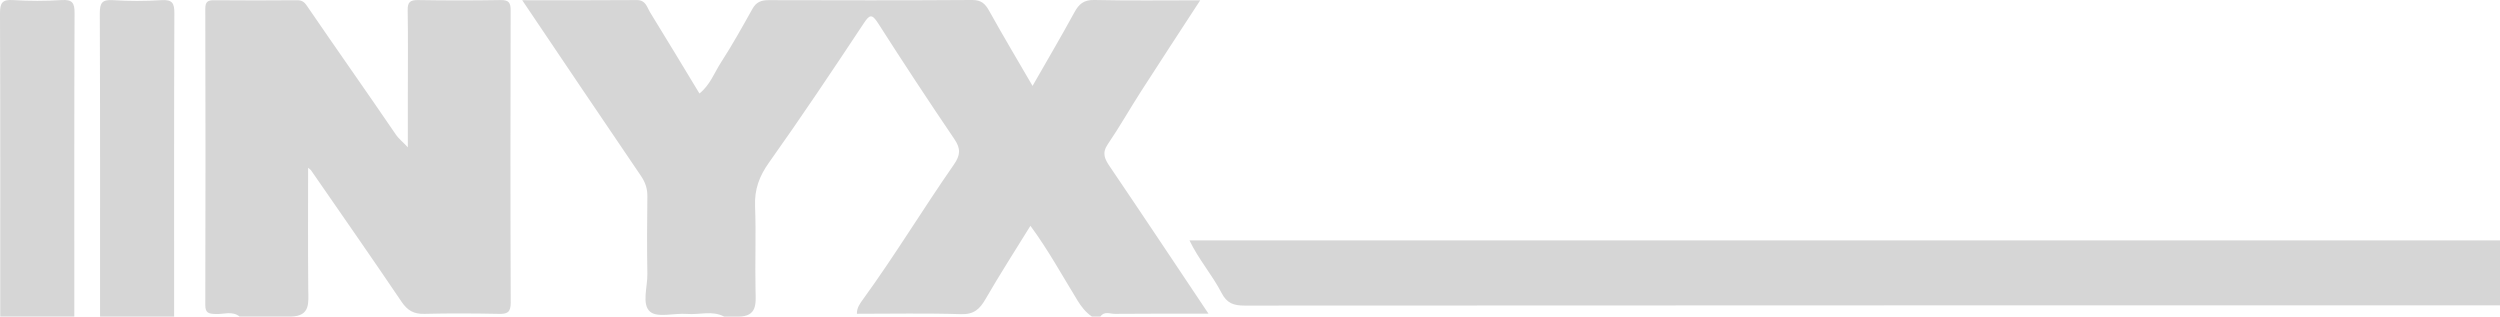 <?xml version="1.0" encoding="UTF-8"?><svg id="Corporate" xmlns="http://www.w3.org/2000/svg" width="316.86" height="40.13" viewBox="0 0 316.86 40.13"><path d="M91.79,40.13c-1.51-.81-3.13-.21-4.7-.34-1.61-.13-3.77.52-4.7-.29-1.08-.94-.31-3.13-.34-4.78-.06-3.28-.04-6.56,0-9.84.01-.99-.26-1.78-.83-2.61-5-7.34-9.95-14.71-15.03-22.24,4.96,0,9.75.02,14.54-.02,1.12,0,1.26.89,1.65,1.53,2.08,3.37,4.12,6.76,6.27,10.31,1.35-1.07,1.89-2.64,2.74-3.95,1.43-2.21,2.71-4.51,3.99-6.8.47-.84,1.11-1.08,2.03-1.08,8.61.02,17.22.04,25.82-.02,1.16,0,1.64.48,2.15,1.39,1.75,3.15,3.6,6.25,5.49,9.5,1.85-3.24,3.62-6.24,5.29-9.3.58-1.07,1.19-1.62,2.54-1.59,4.39.1,8.78.04,13.42.04-2.57,3.95-5.07,7.75-7.52,11.57-1.42,2.21-2.72,4.51-4.2,6.68-.76,1.12-.39,1.86.27,2.83,4.15,6.12,8.25,12.29,12.5,18.64-4.11,0-8-.02-11.89.02-.6,0-1.32-.37-1.81.34h-1.08c-.78-.53-1.32-1.22-1.82-2.03-1.93-3.15-3.71-6.4-5.97-9.47-1.96,3.17-3.89,6.17-5.68,9.27-.74,1.28-1.47,1.98-3.12,1.93-4.39-.14-8.78-.05-13.19-.05-.03-.72.37-1.27.72-1.76,4.06-5.58,7.63-11.49,11.57-17.15.84-1.21.88-2.03.06-3.23-3.28-4.84-6.49-9.71-9.63-14.63-.84-1.32-1.13-1.15-1.91.04-3.91,5.9-7.85,11.79-11.95,17.56-1.24,1.74-1.85,3.4-1.77,5.52.14,3.57-.02,7.15.06,10.72.04,1.67.22,3.27-2.17,3.29h-1.81Z" fill="#d6d6d6"/><path d="M316.86,38.7c-53.04,0-106.07,0-159.11.03-1.39,0-2.25-.28-2.94-1.63-1.17-2.26-2.89-4.21-4.05-6.63h166.1v8.23Z" fill="#d6d6d6"/><path d="M30.38,40.13c-.95-.77-2.06-.27-3.08-.33-.84-.04-1.28-.11-1.28-1.14.04-12.52.03-25.03,0-37.55,0-.89.31-1.09,1.14-1.08,3.49.04,6.98.02,10.47,0,.58,0,.89.15,1.25.68,3.73,5.46,7.55,10.86,11.28,16.33.4.59.97,1.01,1.53,1.63,0-2.22,0-4.44,0-6.65,0-3.58.04-7.15-.02-10.73-.02-1.03.32-1.29,1.32-1.28,3.49.06,6.98.06,10.47,0,1.08-.02,1.26.38,1.26,1.33-.03,12.34-.04,24.68.01,37.02,0,1.25-.44,1.45-1.54,1.42-3.13-.06-6.26-.08-9.39,0-1.36.04-2.16-.43-2.91-1.54-3.78-5.59-7.64-11.12-11.48-16.67-.05-.07-.14-.12-.36-.3,0,5.24-.03,10.34.02,15.43.02,1.67.29,3.37-2.19,3.42h-6.5Z" fill="#d6d6d6"/><path d="M.03,40.13c0-12.81.02-25.63-.03-38.44C0,.37.28-.08,1.66.01c2.04.13,4.1.13,6.13,0,1.39-.09,1.67.36,1.66,1.67-.05,12.81-.03,25.63-.03,38.44H.03Z" fill="#d6d6d6"/><path d="M12.68,40.13c0-12.81.02-25.63-.03-38.44,0-1.31.28-1.76,1.66-1.67,2.04.13,4.1.13,6.13,0,1.39-.09,1.67.36,1.66,1.67-.05,12.81-.03,25.63-.03,38.44h-9.39Z" fill="#d6d6d6"/></svg>